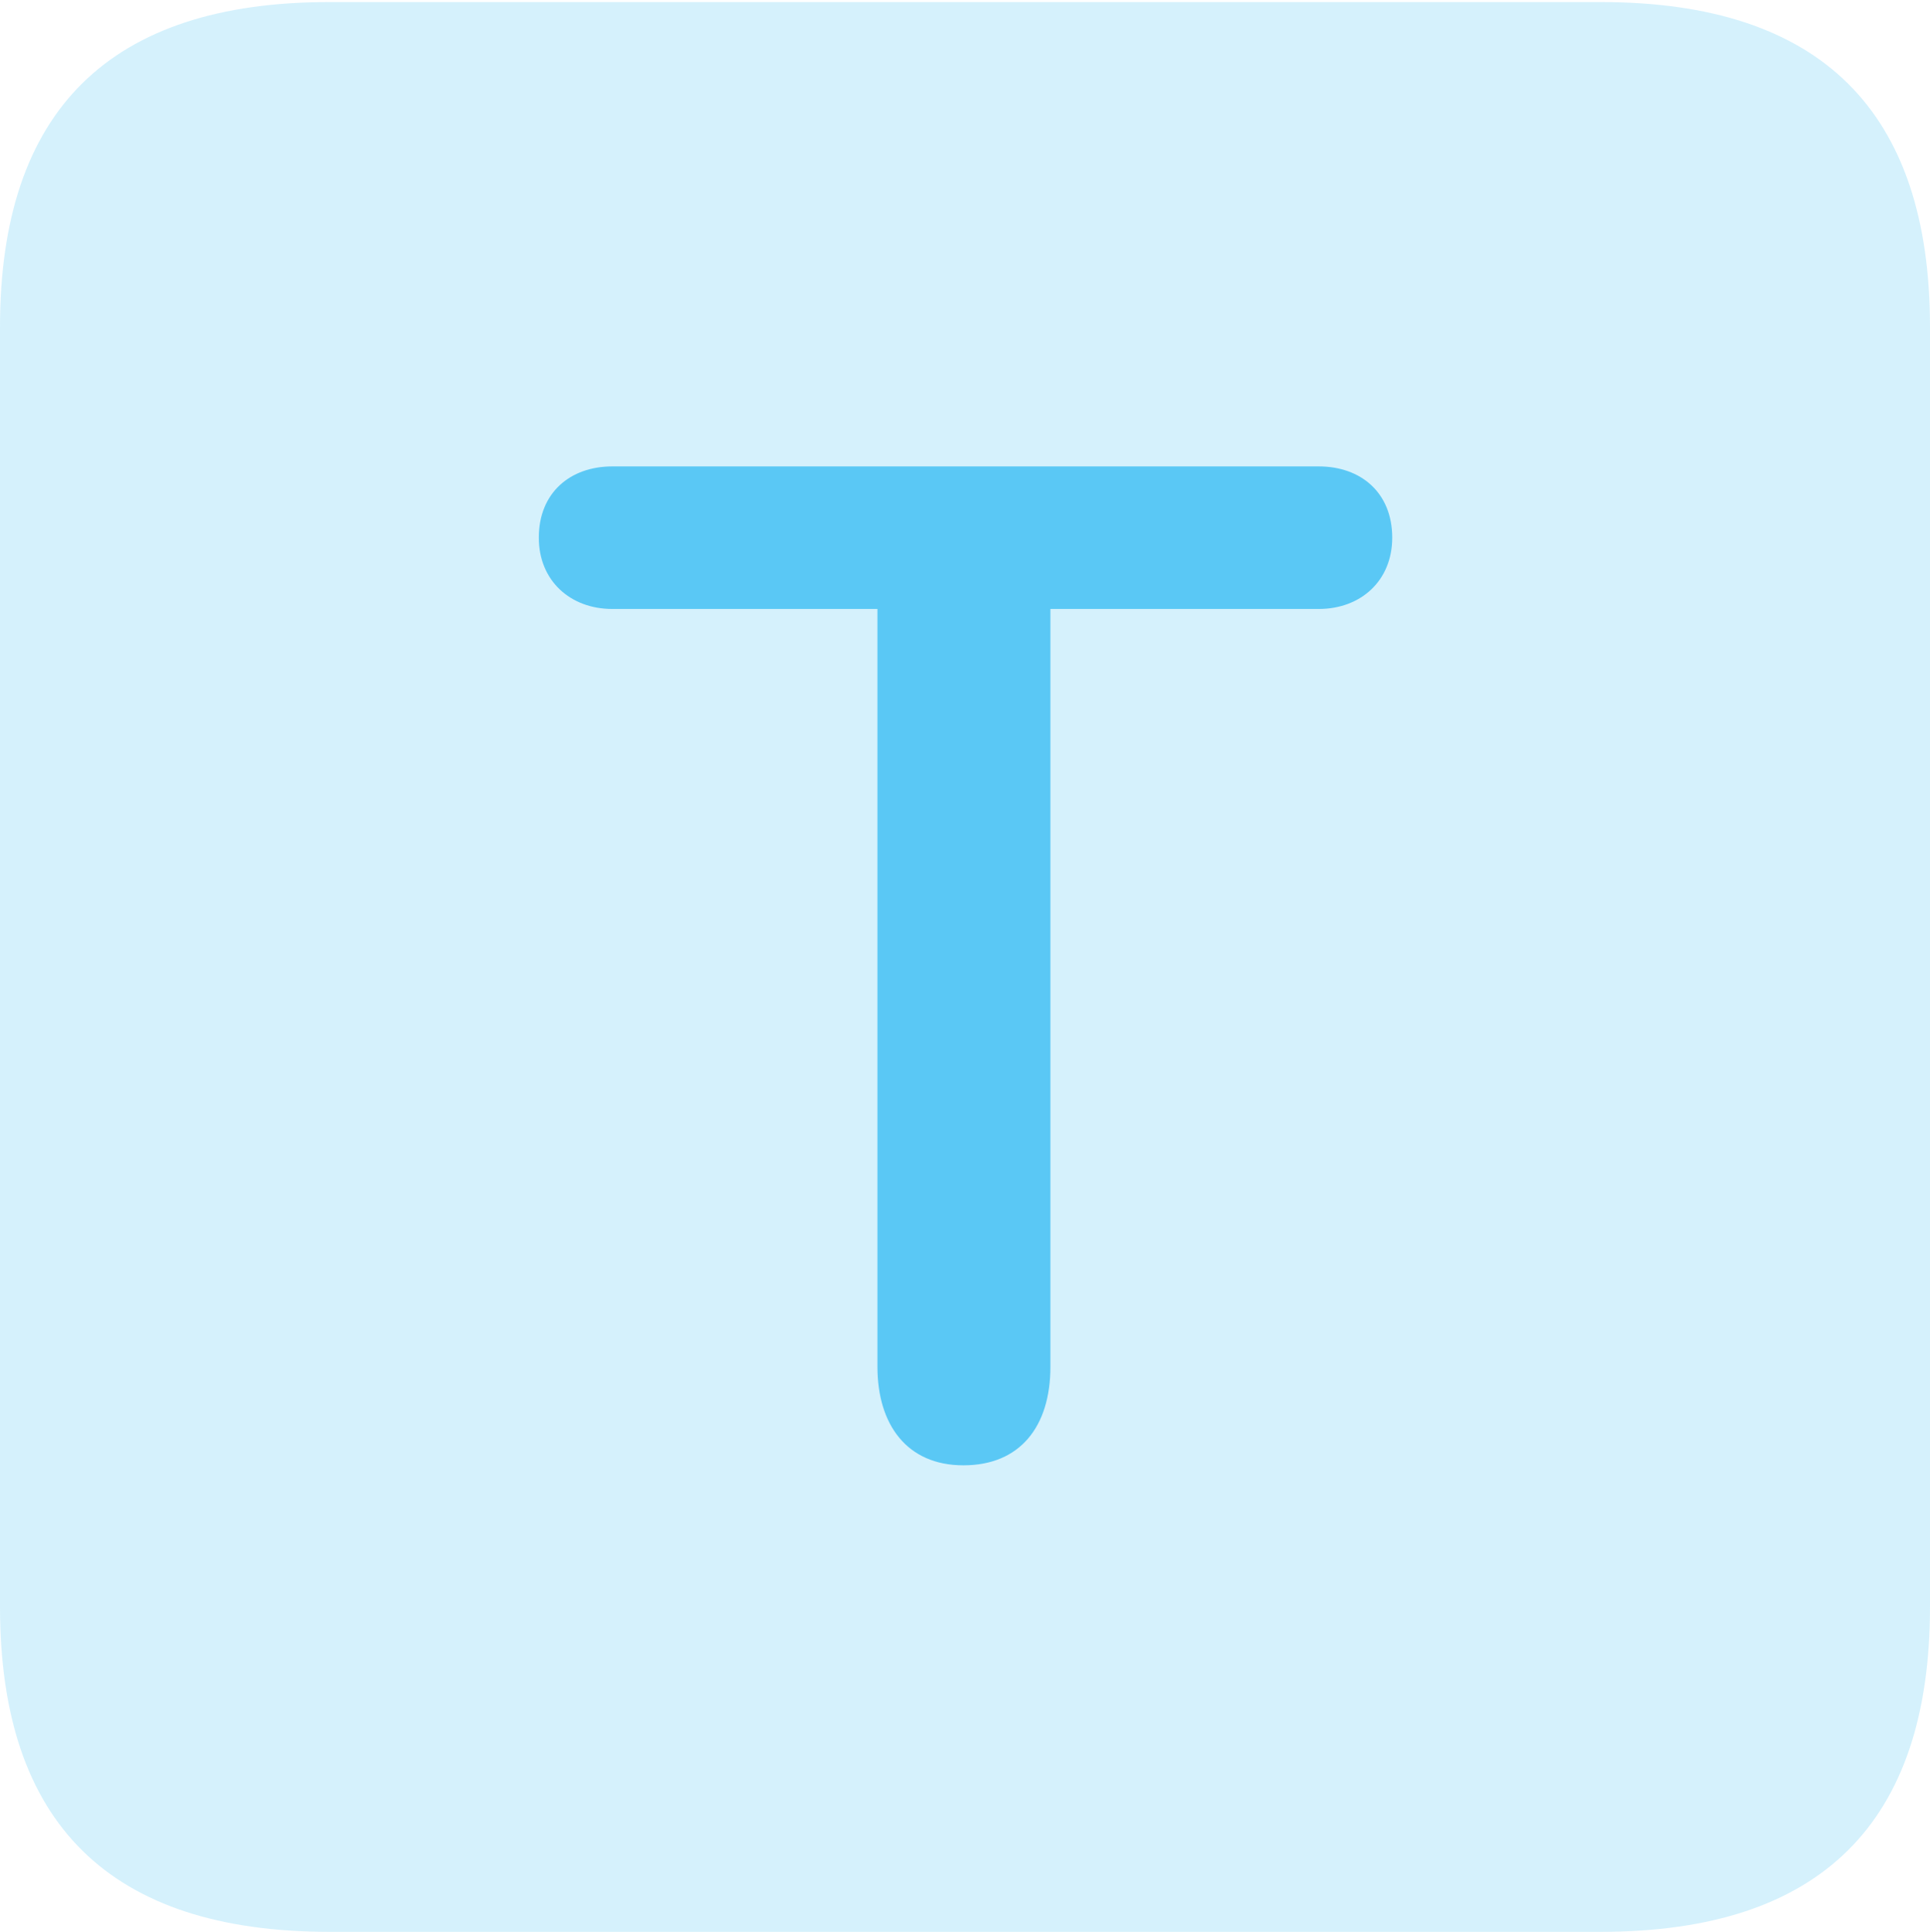 <?xml version="1.0" encoding="UTF-8"?>
<!--Generator: Apple Native CoreSVG 175.5-->
<!DOCTYPE svg
PUBLIC "-//W3C//DTD SVG 1.1//EN"
       "http://www.w3.org/Graphics/SVG/1.1/DTD/svg11.dtd">
<svg version="1.1" xmlns="http://www.w3.org/2000/svg" xmlns:xlink="http://www.w3.org/1999/xlink" width="22.473" height="22.498">
 <g>
  <rect height="22.498" opacity="0" width="22.473" x="0" y="0"/>
  <path d="M3.833 22.498L18.64 22.498C21.204 22.498 22.473 21.228 22.473 18.713L22.473 3.809C22.473 1.294 21.204 0.024 18.64 0.024L3.833 0.024C1.282 0.024 0 1.282 0 3.809L0 18.713C0 21.24 1.282 22.498 3.833 22.498Z" fill="#5ac8f5" fill-opacity="0.25"/>
  <path d="M11.218 17.065C10.559 17.065 10.217 16.589 10.217 15.918L10.217 7.092L7.129 7.092C6.641 7.092 6.274 6.763 6.274 6.262C6.274 5.737 6.641 5.432 7.129 5.432L15.356 5.432C15.845 5.432 16.211 5.737 16.211 6.262C16.211 6.763 15.845 7.092 15.356 7.092L12.231 7.092L12.231 15.918C12.231 16.614 11.877 17.065 11.218 17.065Z" fill="#5ac8f5"/>
 </g>
</svg>
